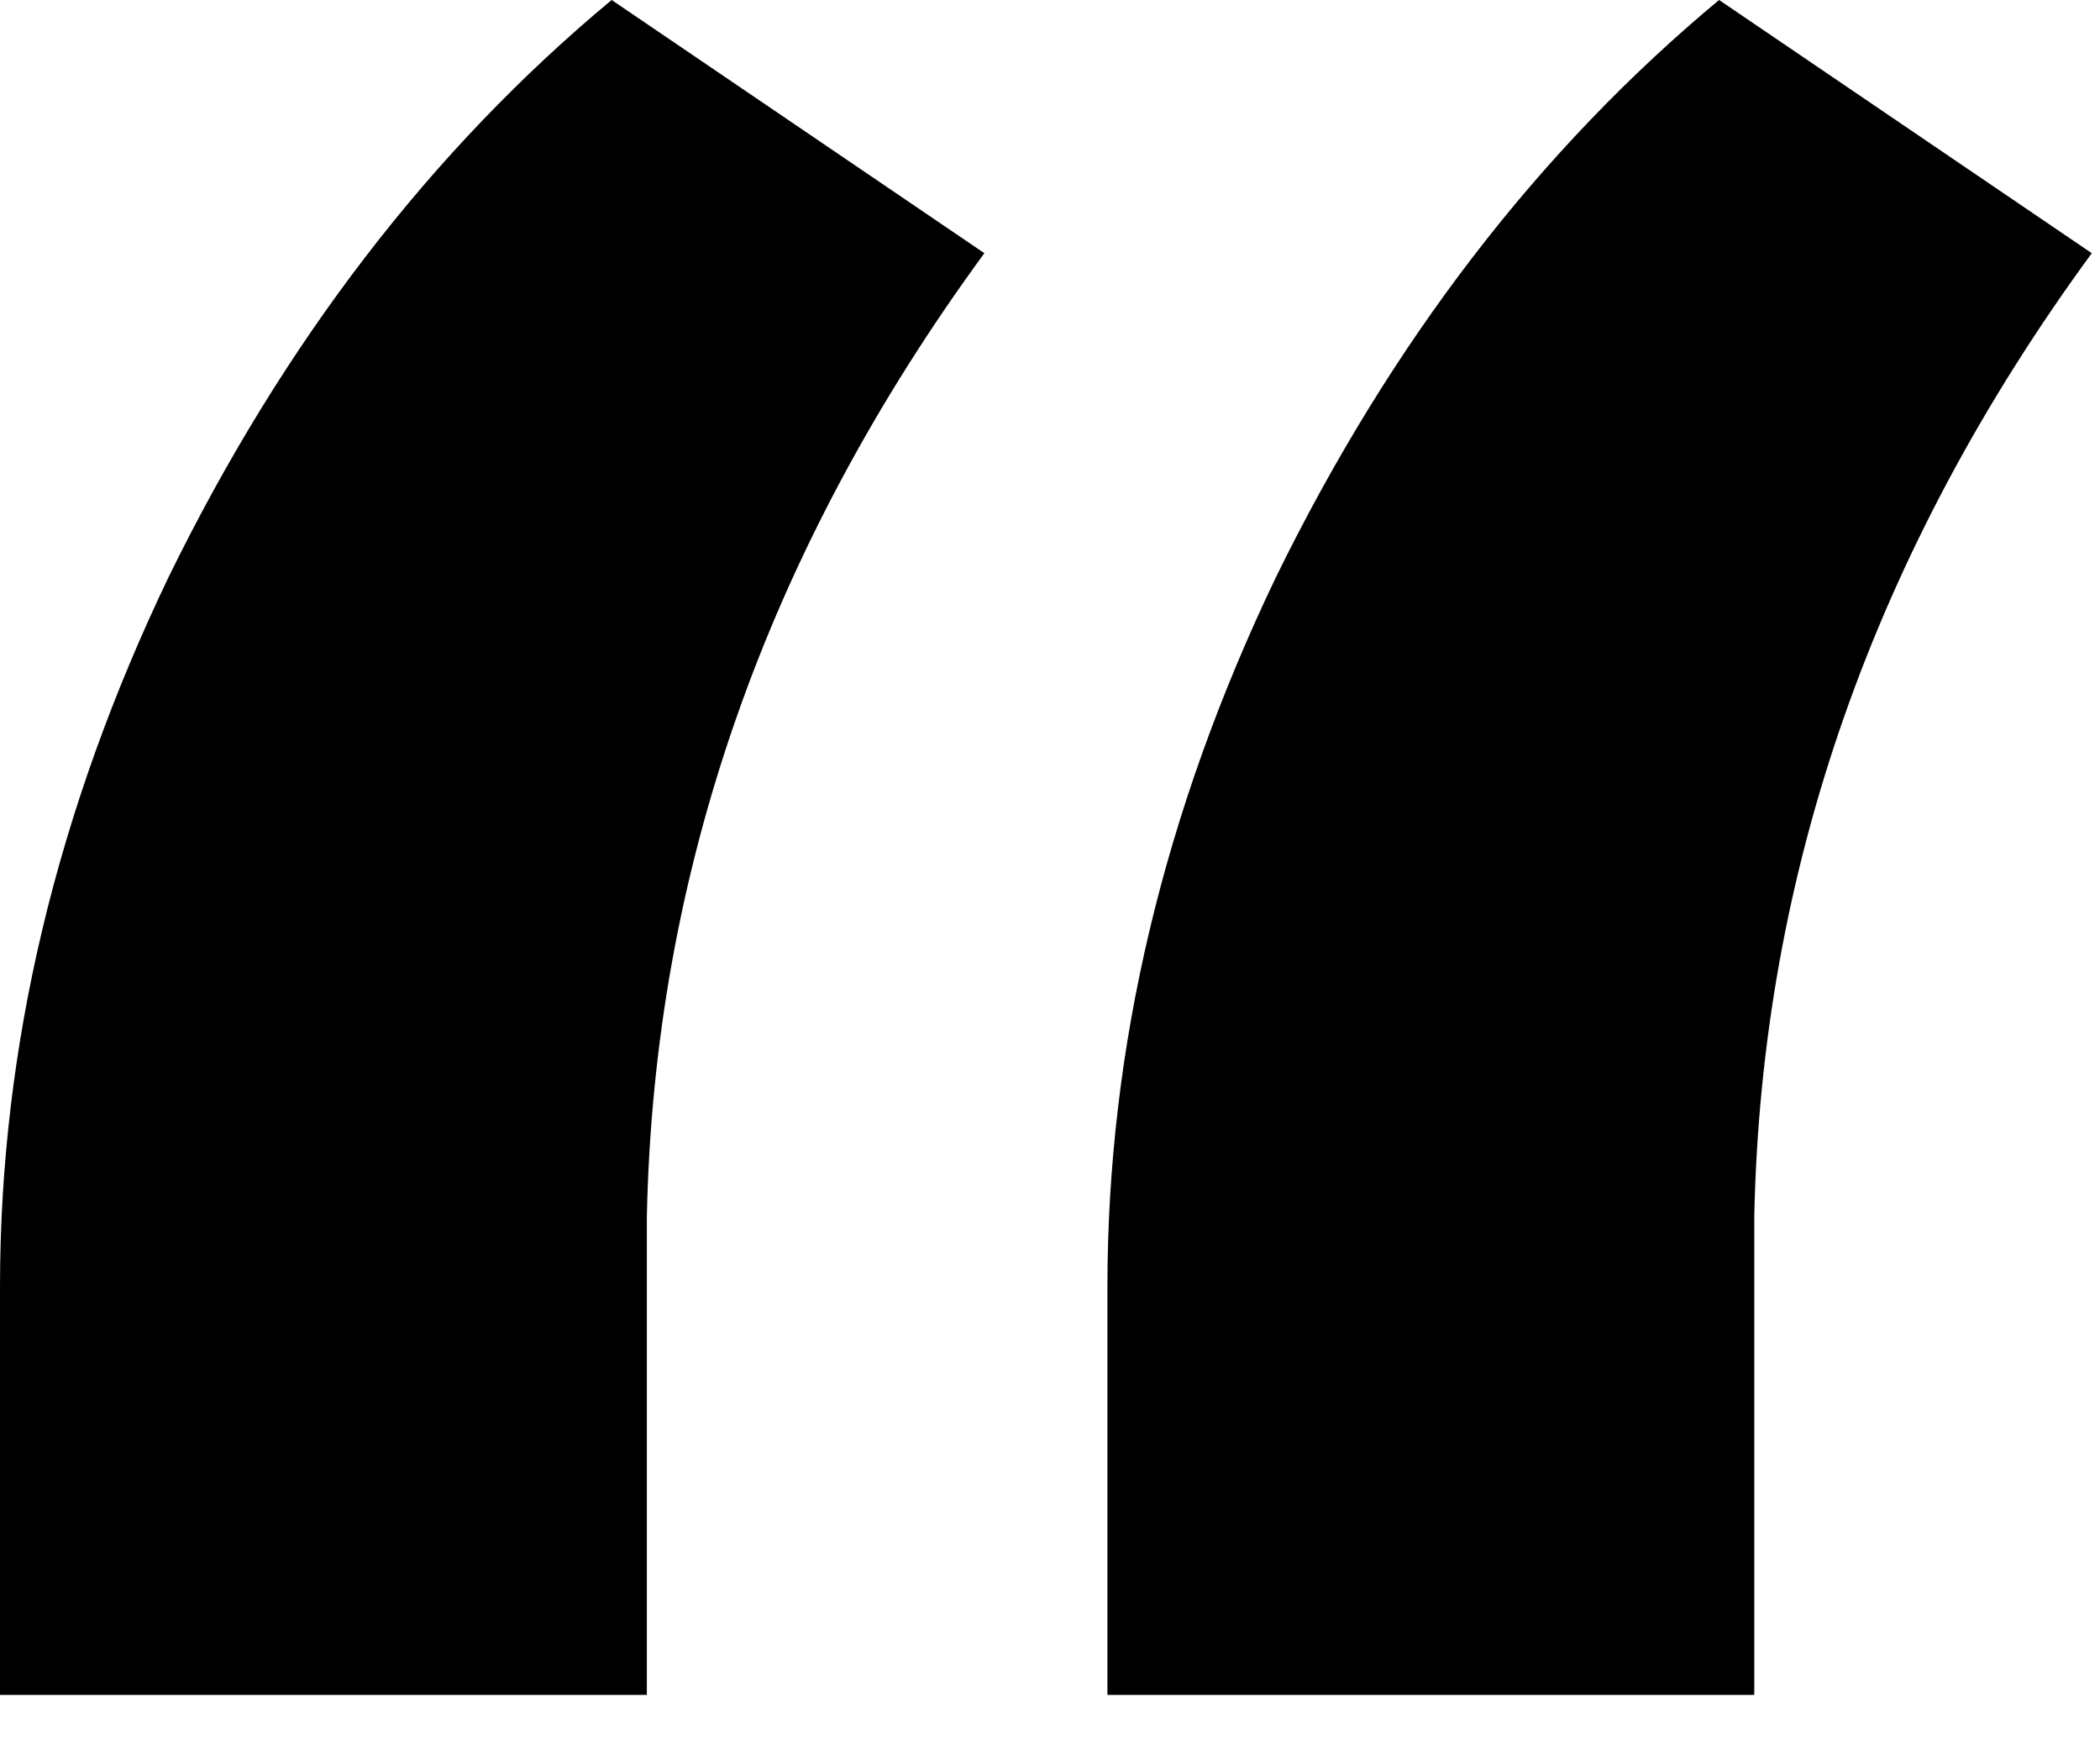 <svg viewBox="0 0 35 29" xmlns="http://www.w3.org/2000/svg"><path d="M10.195 0l6.211 4.219c-3.633 4.96-5.508 10.312-5.625 16.054v7.97H0v-6.798c0-3.984.938-7.93 2.813-11.836C4.726 5.703 7.186 2.5 10.194 0zm18.457 0l6.211 4.219c-3.633 4.96-5.508 10.312-5.625 16.054v7.97H18.457v-6.798c0-3.984.938-7.93 2.813-11.836C23.184 5.703 25.645 2.5 28.651 0z"/></svg>
